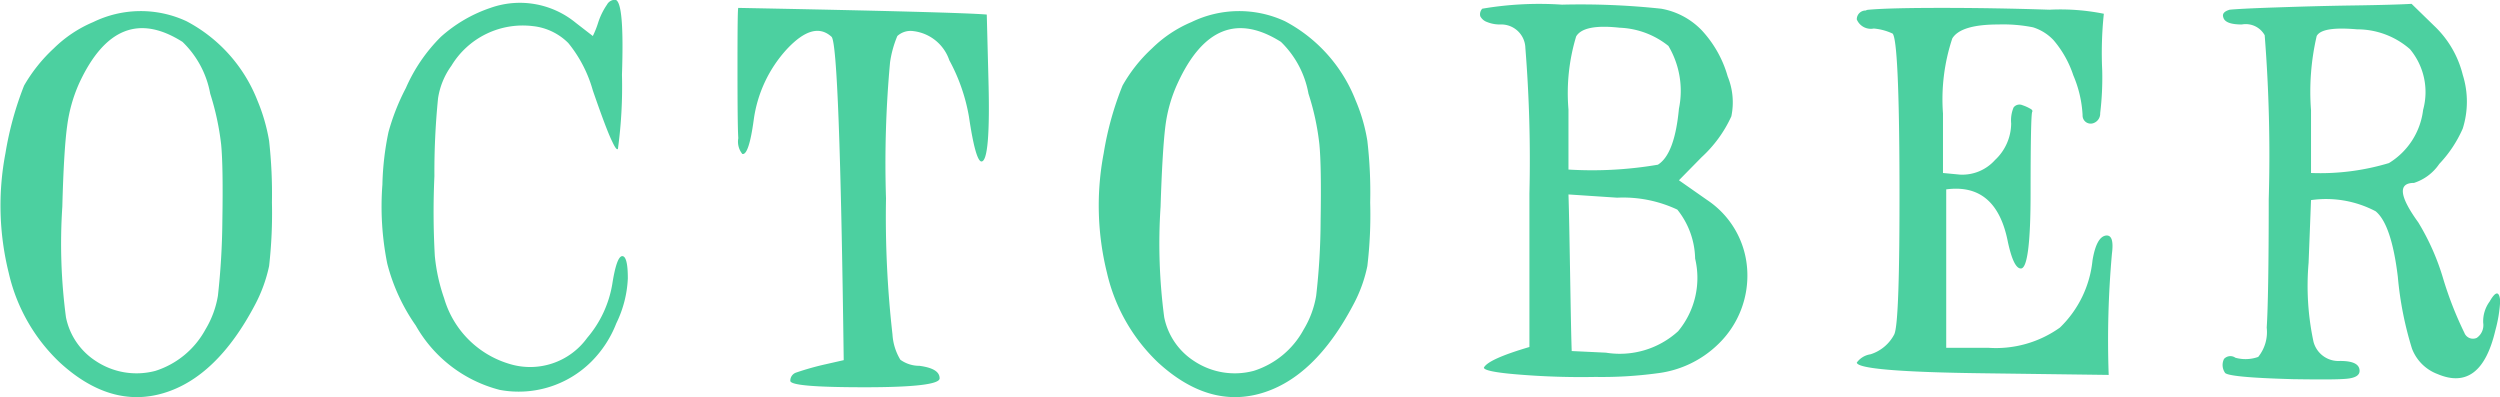 <svg xmlns="http://www.w3.org/2000/svg" width="123.56" height="19.62" viewBox="0 0 123.56 19.62">
  <defs>
    <style>
      .cls-1 {
        fill: #4cd0a0;
        fill-rule: evenodd;
      }
    </style>
  </defs>
  <path id="tit_october.svg" class="cls-1" d="M5149.92,2651.1a13.129,13.129,0,0,1,.54,2.51c0.07,0.72.09,1.98,0.06,3.77a36.052,36.052,0,0,1-.22,3.71,4.719,4.719,0,0,1-.62,1.67,4.292,4.292,0,0,1-2.47,2.04,3.636,3.636,0,0,1-2.95-.49,3.362,3.362,0,0,1-1.47-2.16,27.679,27.679,0,0,1-.18-5.46c0.05-1.88.13-3.21,0.24-4a7.5,7.5,0,0,1,.6-2.12q1.89-4.065,5.1-2.03a4.725,4.725,0,0,1,1.37,2.56h0Zm2.91,2.33a9.033,9.033,0,0,0-.58-2,7.529,7.529,0,0,0-3.5-3.91,5.358,5.358,0,0,0-4.61.04,6.211,6.211,0,0,0-1.95,1.3,7.812,7.812,0,0,0-1.47,1.84,16.233,16.233,0,0,0-.92,3.34,13.789,13.789,0,0,0,.16,5.91,8.775,8.775,0,0,0,2.53,4.44c1.66,1.52,3.37,2.03,5.12,1.51s3.26-1.97,4.52-4.36a7.345,7.345,0,0,0,.7-1.92,23.036,23.036,0,0,0,.14-3.14A23.746,23.746,0,0,0,5152.83,2653.43Zm17.44,5.7c-0.18.03-.34,0.49-0.48,1.39a5.476,5.476,0,0,1-1.24,2.65,3.479,3.479,0,0,1-3.86,1.28,4.78,4.78,0,0,1-3.21-3.24,8.855,8.855,0,0,1-.46-2.1,38.816,38.816,0,0,1-.02-3.93,36.625,36.625,0,0,1,.18-3.85,3.676,3.676,0,0,1,.66-1.61,4.121,4.121,0,0,1,4.02-1.96,2.9,2.9,0,0,1,1.76.84,6.464,6.464,0,0,1,1.21,2.34c0.45,1.3.77,2.15,0.96,2.53,0.14,0.3.23,0.42,0.28,0.36a22.772,22.772,0,0,0,.2-3.66c0.08-2.4-.02-3.63-0.32-3.71a0.451,0.451,0,0,0-.42.24,3.405,3.405,0,0,0-.44.9,4.51,4.51,0,0,1-.26.65l-0.84-.65a4.352,4.352,0,0,0-4.22-.74,7.047,7.047,0,0,0-2.45,1.43,8.176,8.176,0,0,0-1.73,2.53,10.9,10.9,0,0,0-.86,2.18,14.08,14.08,0,0,0-.3,2.59,14.284,14.284,0,0,0,.24,3.91,9.392,9.392,0,0,0,1.41,3.06,6.67,6.67,0,0,0,4.15,3.18,5.088,5.088,0,0,0,4.52-1.39,5.477,5.477,0,0,0,1.24-1.9,5.592,5.592,0,0,0,.57-2.22c0-.76-0.1-1.12-0.29-1.1h0Zm5.71-9.37c0,1.93.01,3.11,0.04,3.54a0.957,0.957,0,0,0,.2.78c0.21,0.05.4-.5,0.56-1.67a6.453,6.453,0,0,1,1.64-3.51c0.89-.95,1.62-1.15,2.21-0.61q0.4,0.4.6,15.98l-0.88.2a13.8,13.8,0,0,0-1.46.41,0.422,0.422,0,0,0-.3.41c0,0.22,1.23.32,3.69,0.32s3.69-.15,3.69-0.44c0-.33-0.33-0.53-1-0.62a1.594,1.594,0,0,1-.94-0.3,2.725,2.725,0,0,1-.39-1.25,51.494,51.494,0,0,1-.32-6.72,54.617,54.617,0,0,1,.2-6.73,5.268,5.268,0,0,1,.36-1.3,0.972,0.972,0,0,1,.81-0.24,2.143,2.143,0,0,1,1.76,1.44,9.037,9.037,0,0,1,.97,2.79c0.21,1.42.41,2.15,0.6,2.21,0.32,0.05.44-1.34,0.36-4.16l-0.08-3.1q-1.32-.12-12.28-0.33C5175.99,2646.86,5175.98,2647.83,5175.98,2649.76Zm28.22,1.34a12.4,12.4,0,0,1,.54,2.51c0.07,0.72.09,1.98,0.06,3.77a33.261,33.261,0,0,1-.22,3.71,4.719,4.719,0,0,1-.62,1.67,4.262,4.262,0,0,1-2.47,2.04,3.636,3.636,0,0,1-2.95-.49,3.362,3.362,0,0,1-1.47-2.16,27.679,27.679,0,0,1-.18-5.46c0.06-1.88.14-3.21,0.24-4a7.185,7.185,0,0,1,.61-2.12q1.875-4.065,5.1-2.03a4.731,4.731,0,0,1,1.36,2.56h0Zm2.91,2.33a8.525,8.525,0,0,0-.58-2,7.514,7.514,0,0,0-3.49-3.91,5.381,5.381,0,0,0-4.62.04,6.211,6.211,0,0,0-1.95,1.3,7.509,7.509,0,0,0-1.46,1.84,15.539,15.539,0,0,0-.93,3.34,13.789,13.789,0,0,0,.16,5.91,8.847,8.847,0,0,0,2.53,4.44c1.66,1.52,3.37,2.03,5.12,1.51s3.26-1.97,4.52-4.36a7,7,0,0,0,.7-1.92,21.453,21.453,0,0,0,.14-3.14A22.008,22.008,0,0,0,5207.11,2653.43Zm15.36,9.41a4.28,4.28,0,0,1-3.57,1.06l-1.69-.08c-0.03-.87-0.05-2.16-0.08-3.87s-0.05-3-.08-3.87l2.41,0.16a6.3,6.3,0,0,1,2.97.59,3.982,3.982,0,0,1,.88,2.42A4.119,4.119,0,0,1,5222.47,2662.84Zm-5.04-14.57c0.25-.42.97-0.56,2.15-0.43a4.1,4.1,0,0,1,2.41.9,4.347,4.347,0,0,1,.52,3.1c-0.14,1.49-.48,2.42-1.04,2.77a19.248,19.248,0,0,1-4.42.24v-2.97A9.66,9.66,0,0,1,5217.43,2648.27Zm-2.85,16.71a37.731,37.731,0,0,0,3.81.12,20.344,20.344,0,0,0,3.04-.18,5.2,5.2,0,0,0,3.01-1.43,4.7,4.7,0,0,0,1.44-3.75,4.451,4.451,0,0,0-1.97-3.38l-1.4-.98,1.12-1.14a6.261,6.261,0,0,0,1.47-2.02,3.387,3.387,0,0,0-.18-1.97,5.587,5.587,0,0,0-1.29-2.29,3.66,3.66,0,0,0-2-1.06,37.476,37.476,0,0,0-4.9-.2,16.782,16.782,0,0,0-3.94.2,0.4,0.4,0,0,0-.1.37,0.6,0.6,0,0,0,.34.29,1.674,1.674,0,0,0,.65.12,1.192,1.192,0,0,1,1.24,1.16,69.507,69.507,0,0,1,.2,7.19v7.59q-2.04.6-2.25,1.02C5212.87,2664.77,5213.44,2664.89,5214.58,2664.98Zm28.93-17.83a10.847,10.847,0,0,0-2.69-.2c-1.82-.06-3.6-0.09-5.32-0.09s-2.93.03-3.6,0.09a0.343,0.343,0,0,0-.16.04,0.434,0.434,0,0,0-.44.44,0.751,0.751,0,0,0,.84.45,2.736,2.736,0,0,1,.93.25c0.21,0.22.33,2.65,0.34,7.31s-0.07,7.18-.26,7.56a2,2,0,0,1-1.17.98,1.028,1.028,0,0,0-.68.41c0.03,0.3,2.14.48,6.35,0.53l6.1,0.08a48.16,48.16,0,0,1,.16-5.99c0.08-.62-0.01-0.92-0.28-0.9-0.32.03-.55,0.44-0.68,1.23a5.369,5.369,0,0,1-1.61,3.32,5.441,5.441,0,0,1-3.53,1h-2.09v-7.83c1.66-.22,2.67.65,3.05,2.61,0.19,0.87.4,1.3,0.64,1.3q0.48,0,.48-3.75c0-2.58.03-3.91,0.08-3.99,0.03-.05,0-0.11-0.1-0.16a2,2,0,0,0-.38-0.17,0.366,0.366,0,0,0-.44.11,1.646,1.646,0,0,0-.12.79,2.494,2.494,0,0,1-.8,1.81,2.167,2.167,0,0,1-1.73.72l-0.84-.08v-2.94a9.534,9.534,0,0,1,.46-3.71c0.28-.46,1.04-0.69,2.27-0.69a7.54,7.54,0,0,1,1.72.14,2.363,2.363,0,0,1,1.01.63,5.147,5.147,0,0,1,.98,1.74,5.729,5.729,0,0,1,.46,1.97,0.4,0.4,0,0,0,.49.41,0.5,0.5,0,0,0,.38-0.51,14.643,14.643,0,0,0,.1-2.1,18.6,18.6,0,0,1,.08-2.81h0Zm10.52,1.1c0.18-.33.85-0.43,2-0.33a3.956,3.956,0,0,1,2.61.98,3.306,3.306,0,0,1,.65,3,3.575,3.575,0,0,1-1.69,2.63,11.755,11.755,0,0,1-3.85.49v-3.1A12.143,12.143,0,0,1,5254.03,2648.25Zm6.06,6.32a6.062,6.062,0,0,0,1.16-1.75,4.425,4.425,0,0,0,0-2.65,4.979,4.979,0,0,0-1.4-2.41l-1.13-1.1c-0.5.03-1.47,0.06-2.89,0.08s-2.71.06-3.89,0.1-1.91.08-2.21,0.11c-0.27.08-.37,0.2-0.32,0.36,0.05,0.25.36,0.37,0.92,0.37a1.071,1.071,0,0,1,1.13.53,75.693,75.693,0,0,1,.2,8.11c0,3.34-.04,5.46-0.1,6.34a1.955,1.955,0,0,1-.42,1.45,1.863,1.863,0,0,1-1.13.04,0.426,0.426,0,0,0-.56.06,0.675,0.675,0,0,0,.04.67c0.05,0.16,1.18.27,3.37,0.33,1.34,0.02,2.22.02,2.65-.02s0.64-.17.64-0.39c0-.33-0.32-0.49-0.96-0.49a1.274,1.274,0,0,1-1.32-.96,13.233,13.233,0,0,1-.24-3.89l0.12-3.1a5.255,5.255,0,0,1,3.19.55c0.52,0.42.89,1.5,1.1,3.24a17.023,17.023,0,0,0,.7,3.55,2.162,2.162,0,0,0,1.27,1.26q2.13,0.9,2.85-2.16a6.769,6.769,0,0,0,.24-1.47c-0.05-.49-0.23-0.47-0.52.04a1.652,1.652,0,0,0-.32,1.06,0.764,0.764,0,0,1-.32.74,0.454,0.454,0,0,1-.61-0.25,17.777,17.777,0,0,1-1.04-2.65,11.734,11.734,0,0,0-1.24-2.81q-1.41-1.95-.21-1.95A2.4,2.4,0,0,0,5260.09,2654.57Z" transform="translate(-5139.53 -2646.47)"/>
</svg>
